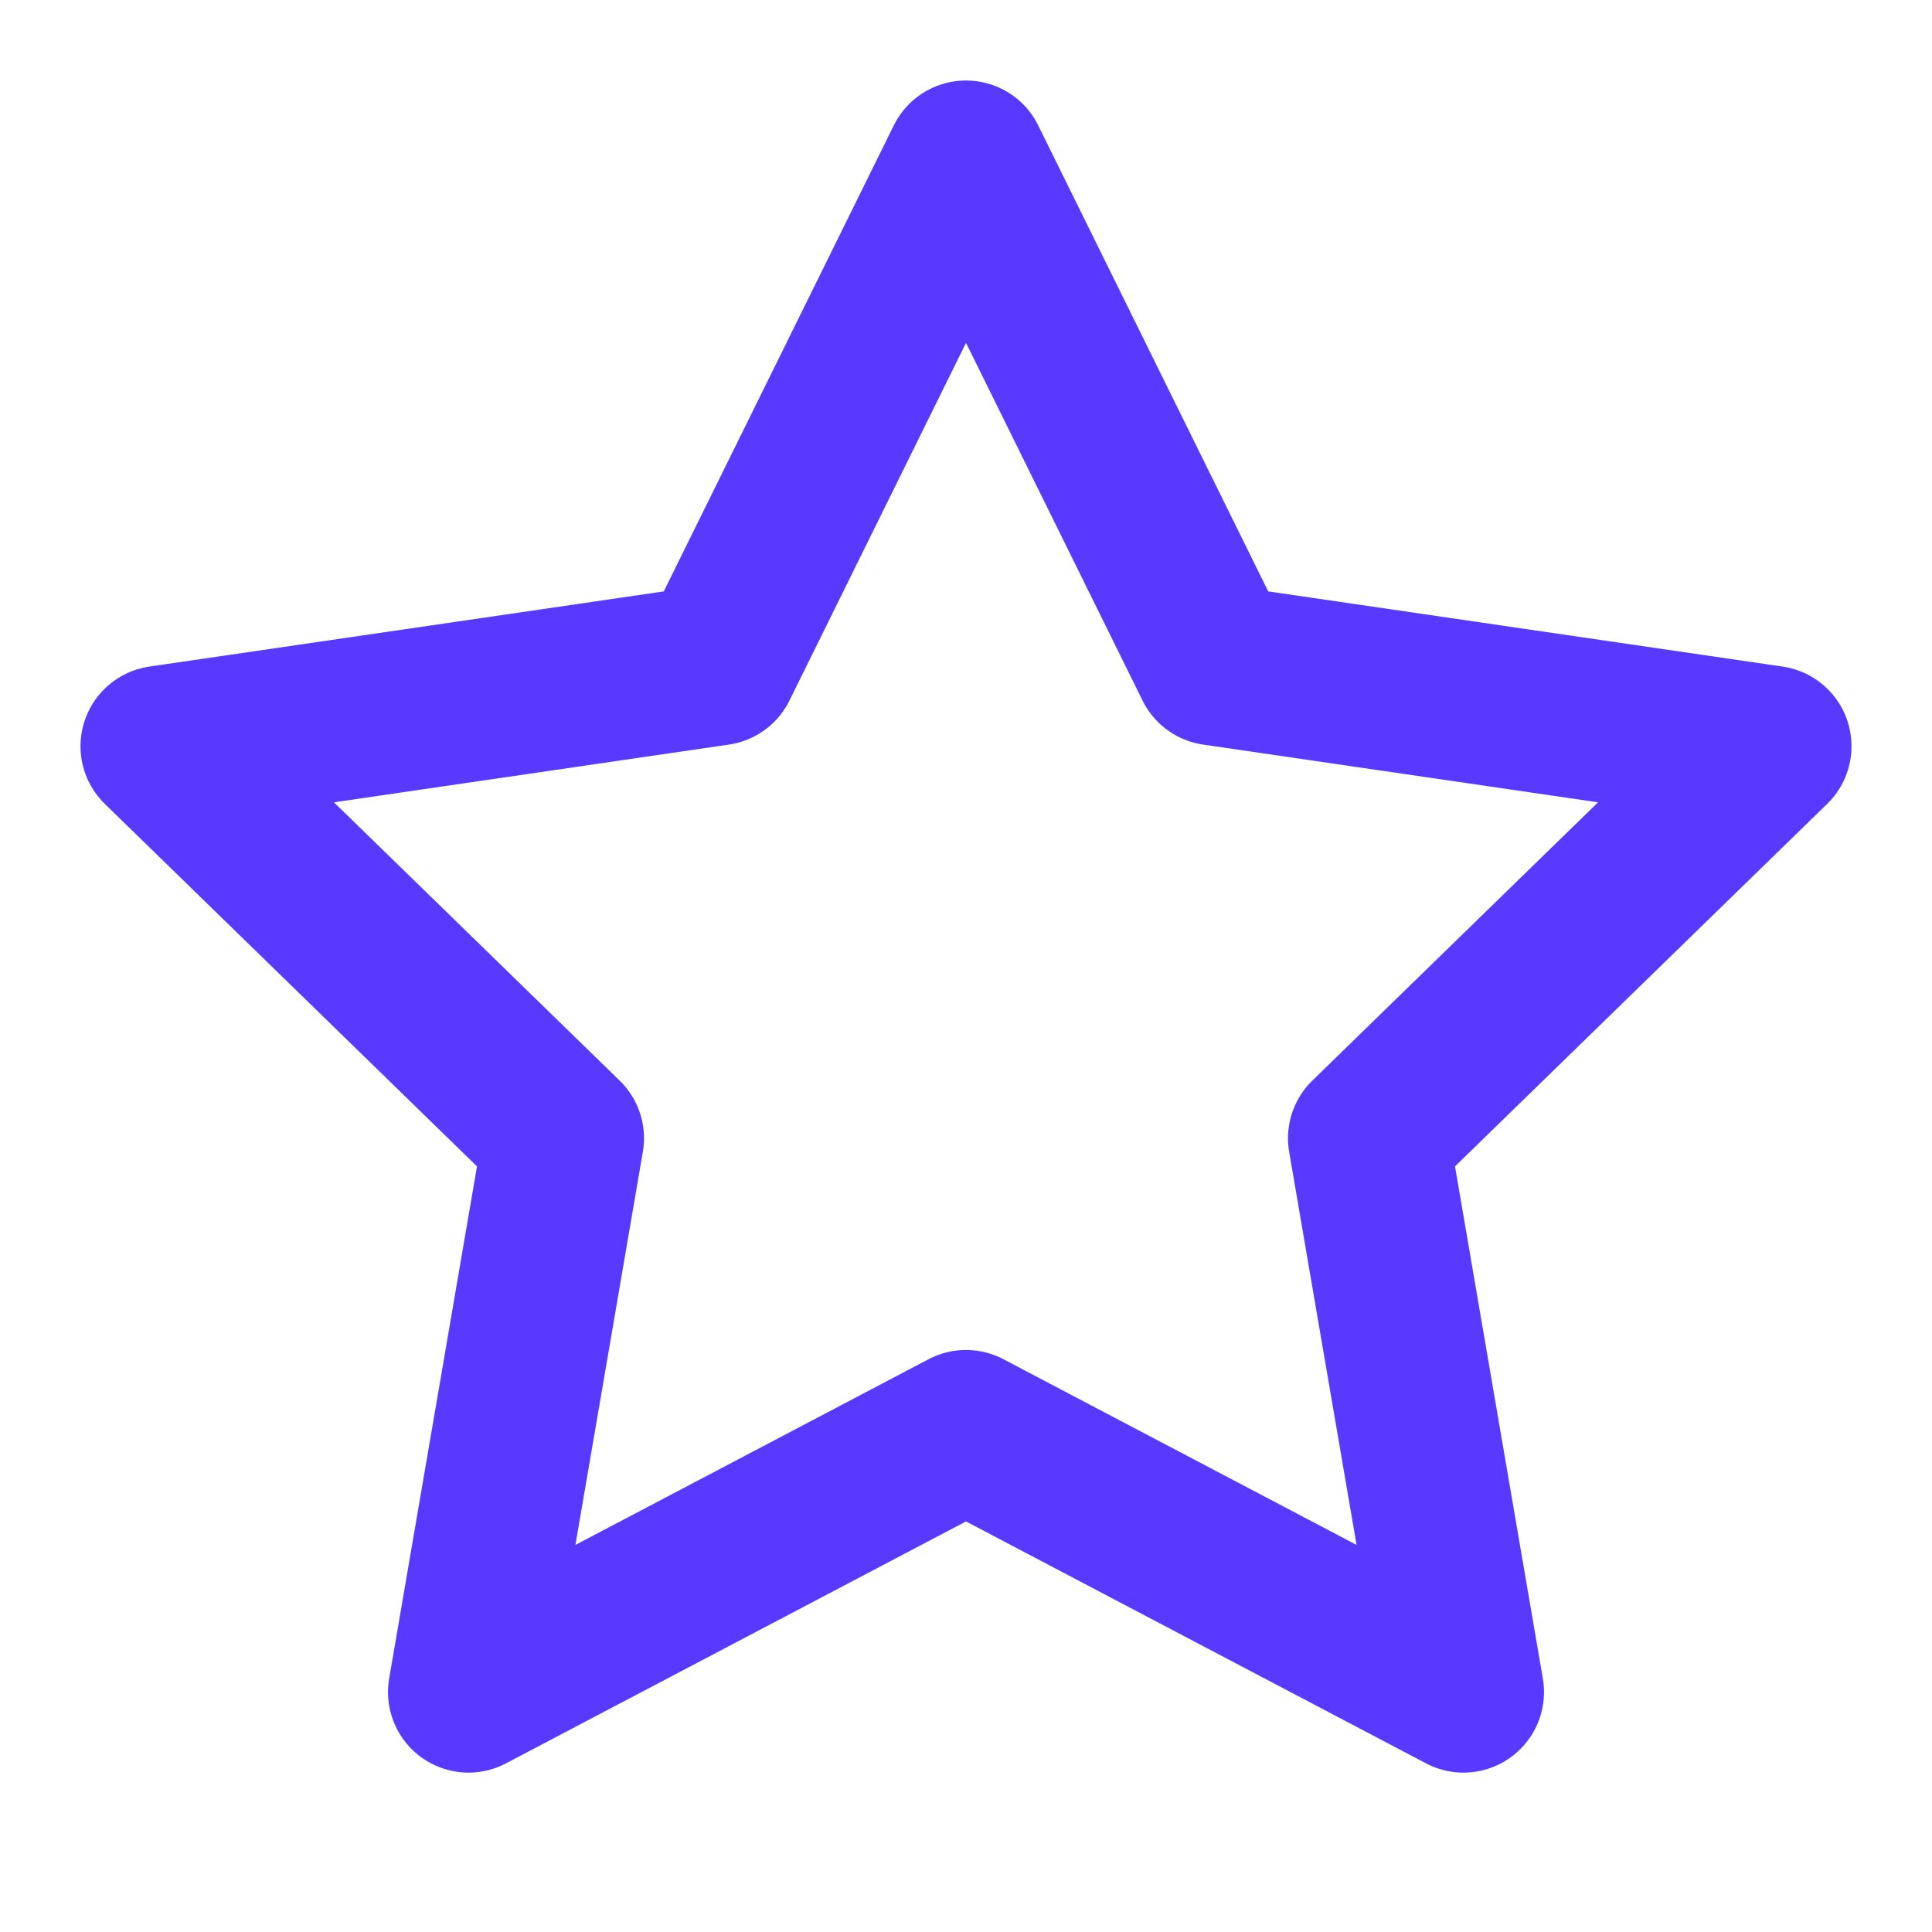 <svg xmlns="http://www.w3.org/2000/svg" width="36" height="36" viewBox="0 0 24 24" fill="none" stroke="#5938FF" stroke-width="2" stroke-linecap="round" stroke-linejoin="round" class="feather feather-star mb-3 stroke-primary"><polygon points="12 2 15.09 8.26 22 9.27 17 14.14 18.18 21.02 12 17.77 5.82 21.02 7 14.14 2 9.27 8.91 8.26 12 2"></polygon></svg>
